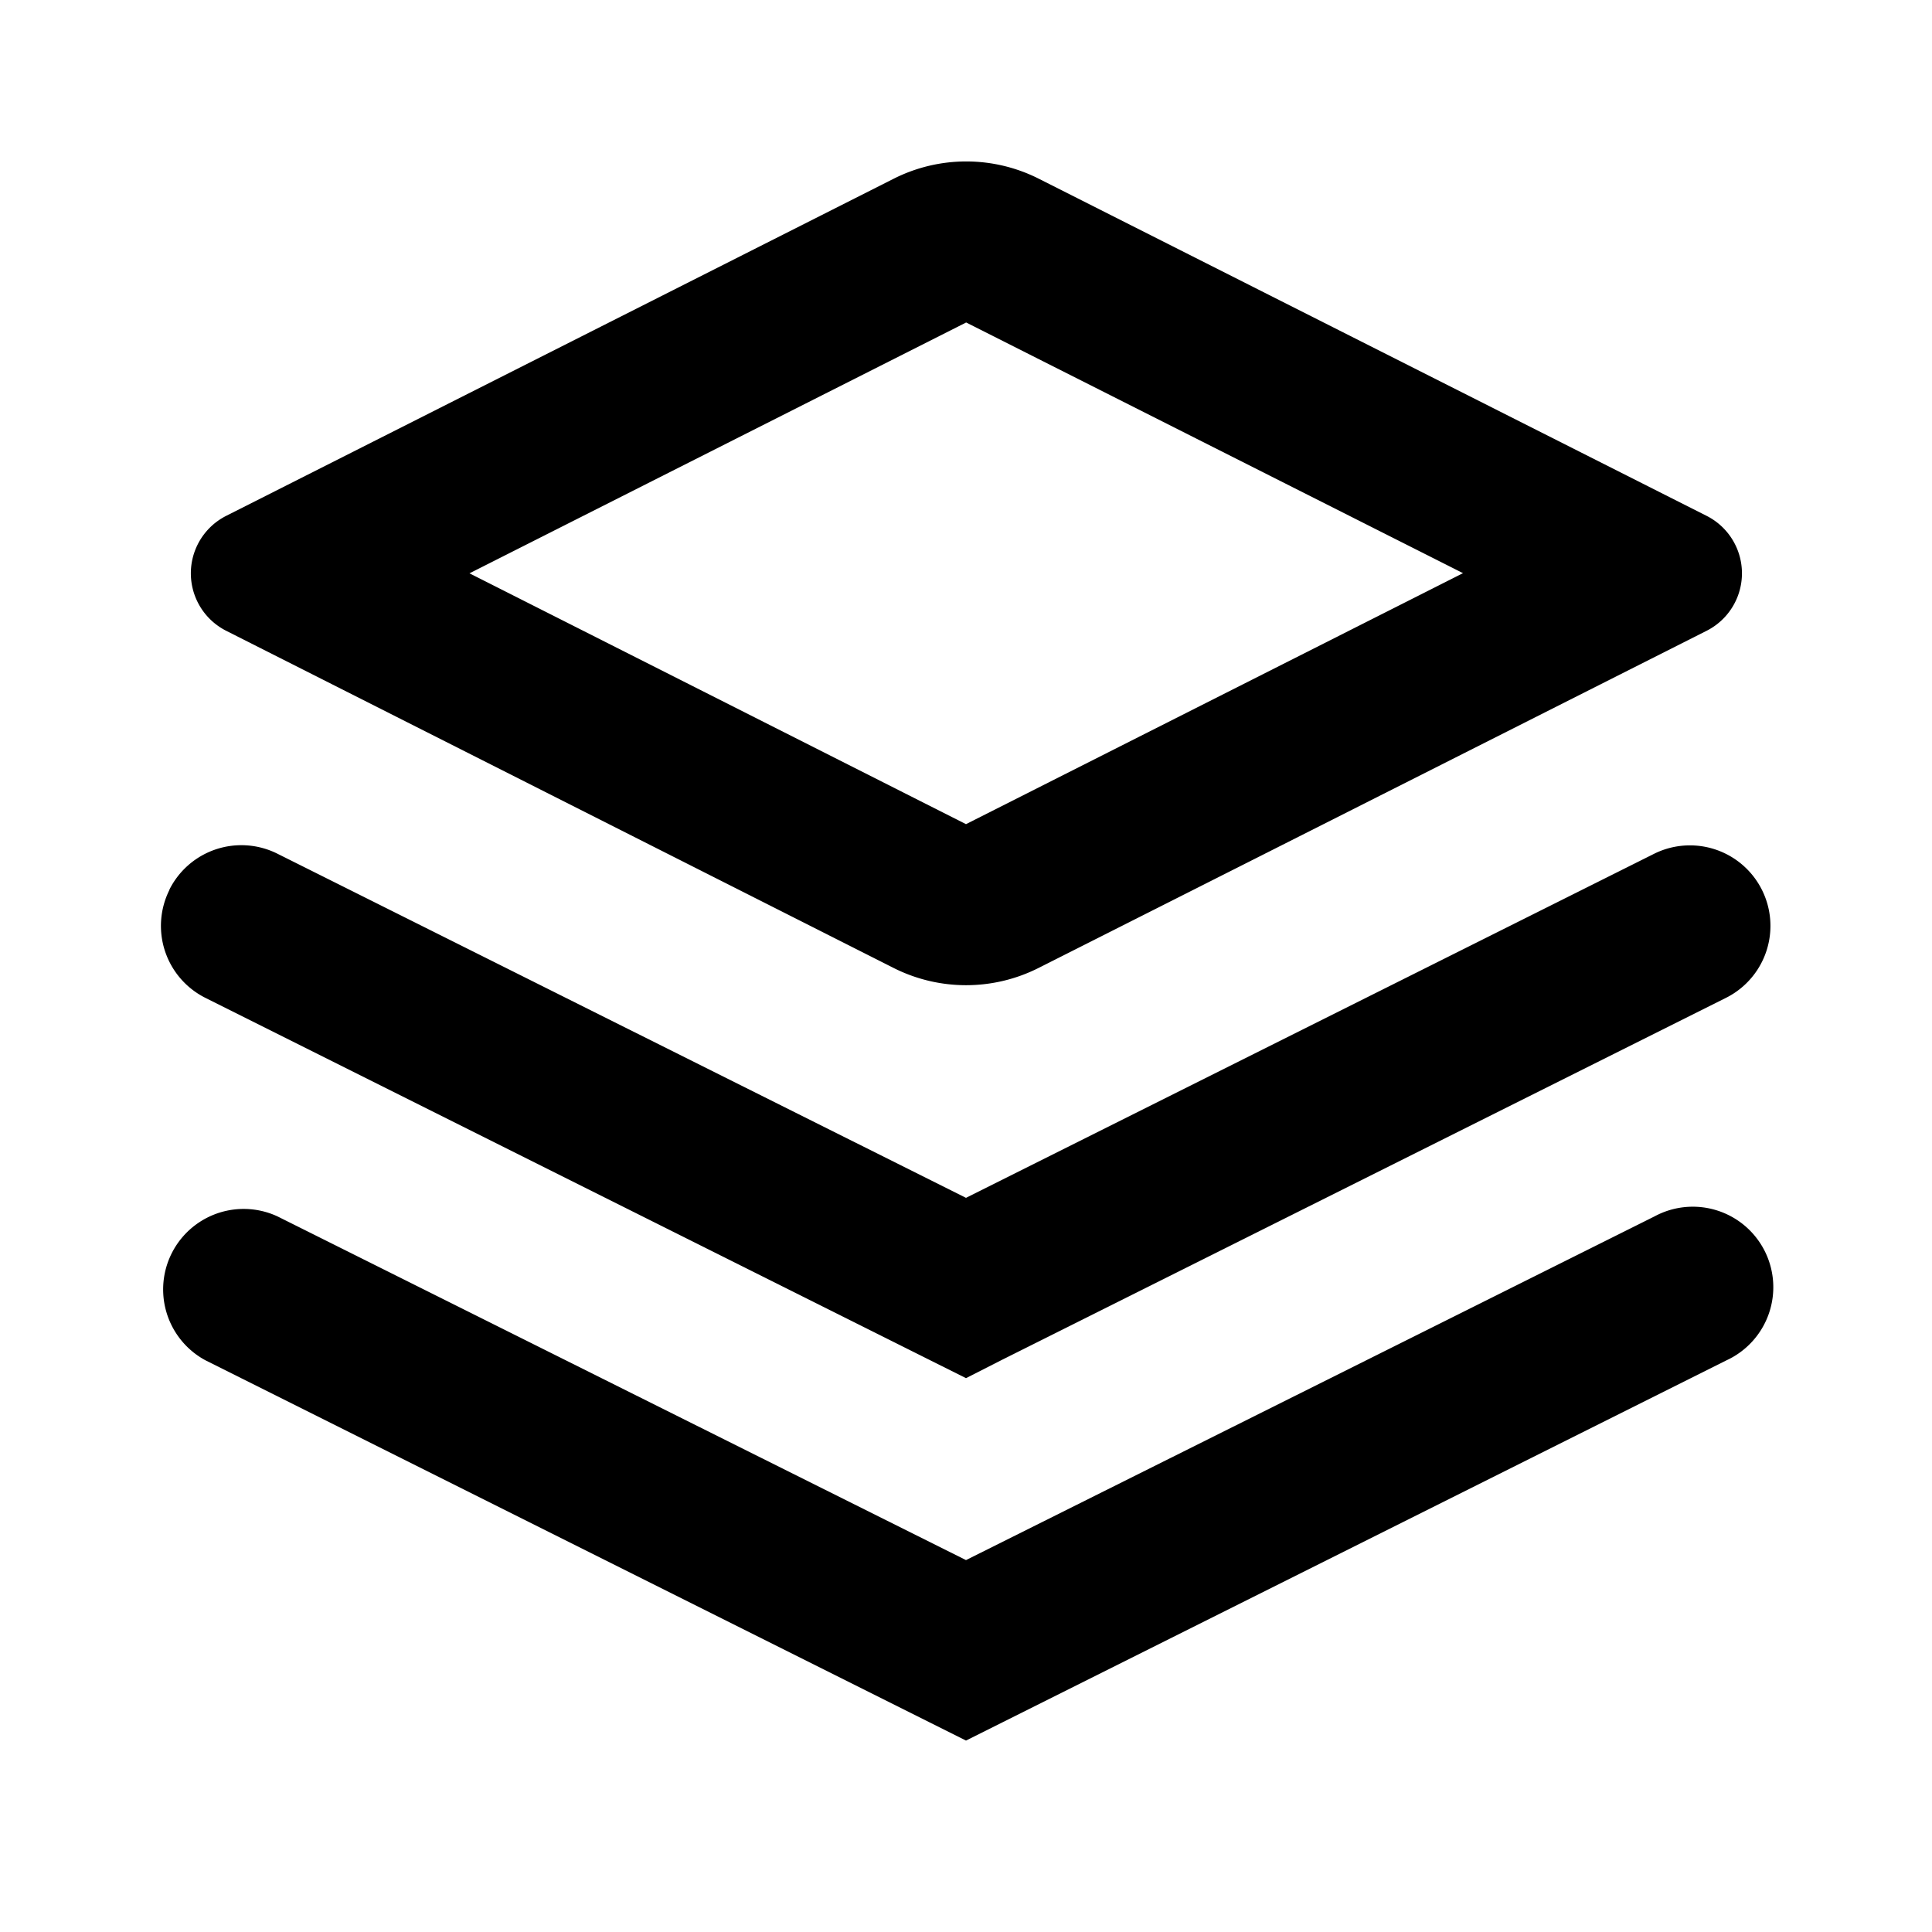 <svg xmlns="http://www.w3.org/2000/svg" width="12" height="12" viewBox="0 0 12 12"><path fill="currentColor" fill-rule="evenodd" d="M9.087 3.56 6.001 2.003 2.916 3.561 6 5.119zM6.452 1.11a1 1 0 00-.901 0L1.405 3.204a.4.4 0 000 .714L5.55 6.012a1 1 0 00.901 0L10.6 3.918a.4.4 0 000-.714zm-5.4 4.416a.5.5 0 01.672-.223L6 7.44l4.276-2.138a.5.5 0 01.448.894l-4.5 2.25L6 8.56l-.224-.112-4.5-2.25a.5.5 0 01-.224-.67m.671 2.027a.5.5 0 00-.447.894l4.5 2.25.224.112.224-.112 4.5-2.25a.5.5 0 10-.447-.894L6 9.69z" clip-rule="evenodd"/></svg>
